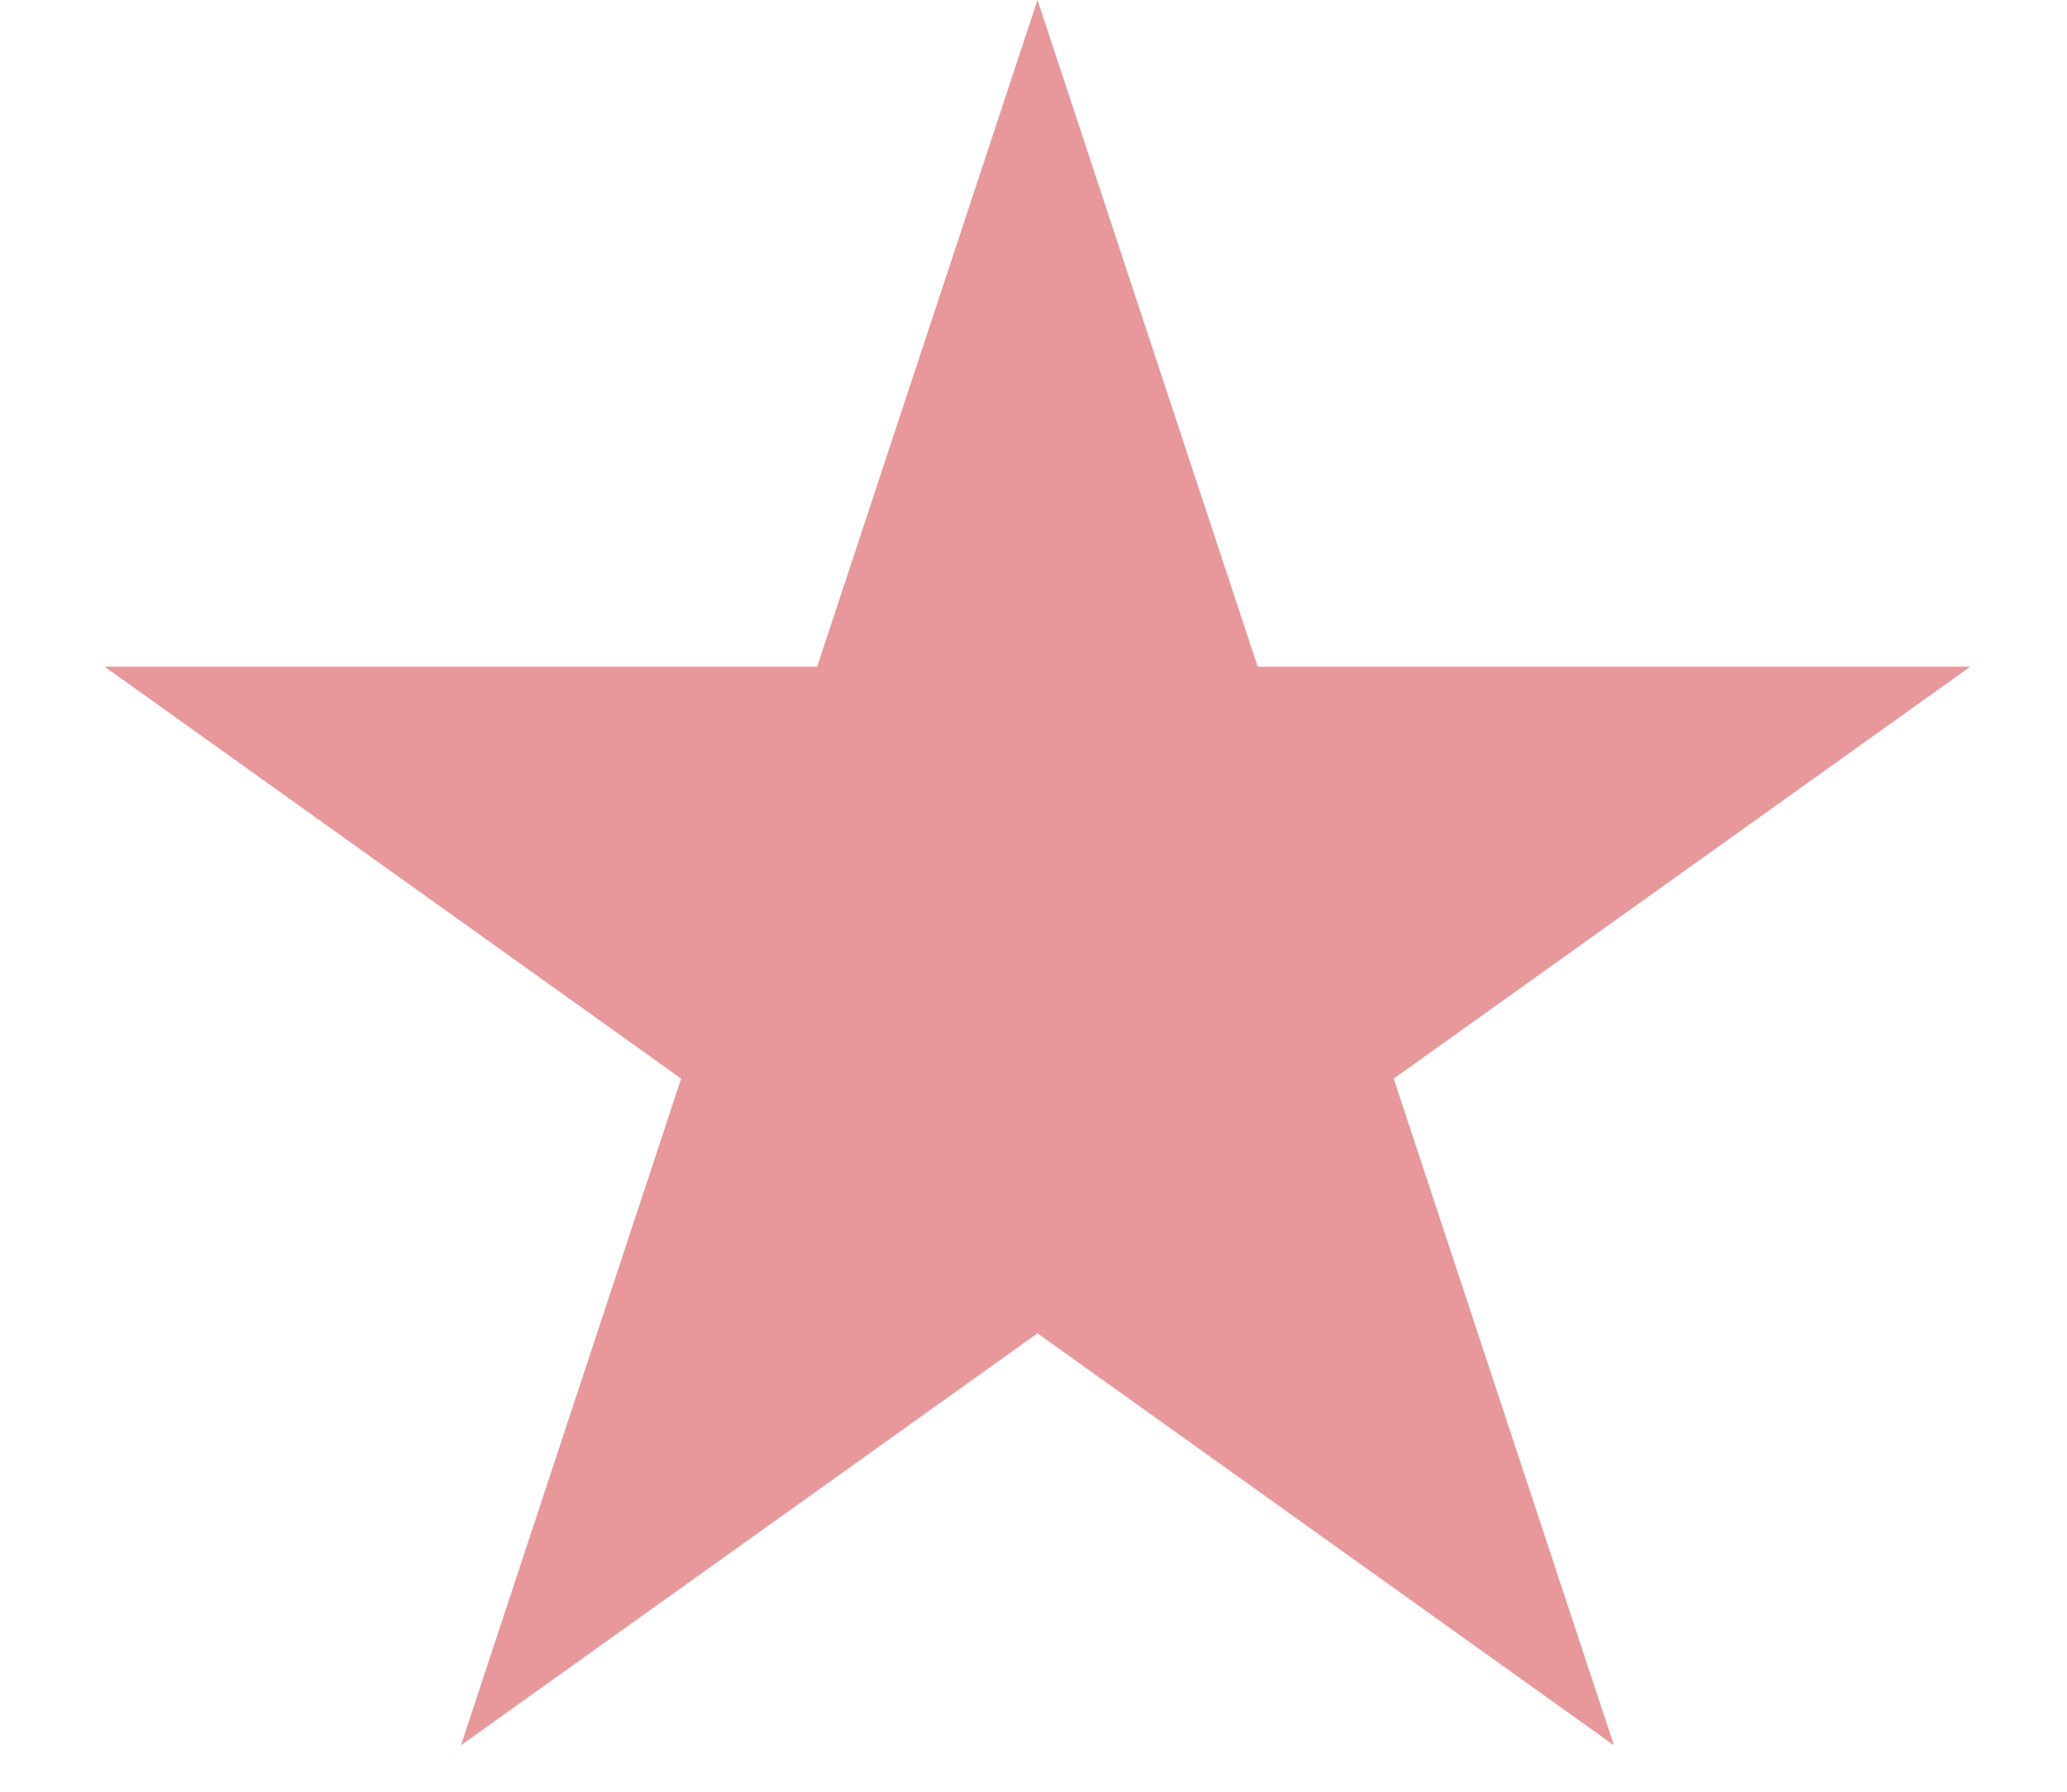 <svg width="15" height="13" viewBox="0 0 15 13" fill="none" xmlns="http://www.w3.org/2000/svg">
<path d="M7.529 0L9.127 4.837H14.298L10.114 7.826L11.712 12.663L7.529 9.674L3.345 12.663L4.943 7.826L0.759 4.837H5.93L7.529 0Z" fill="#E8989A"/>
</svg>
